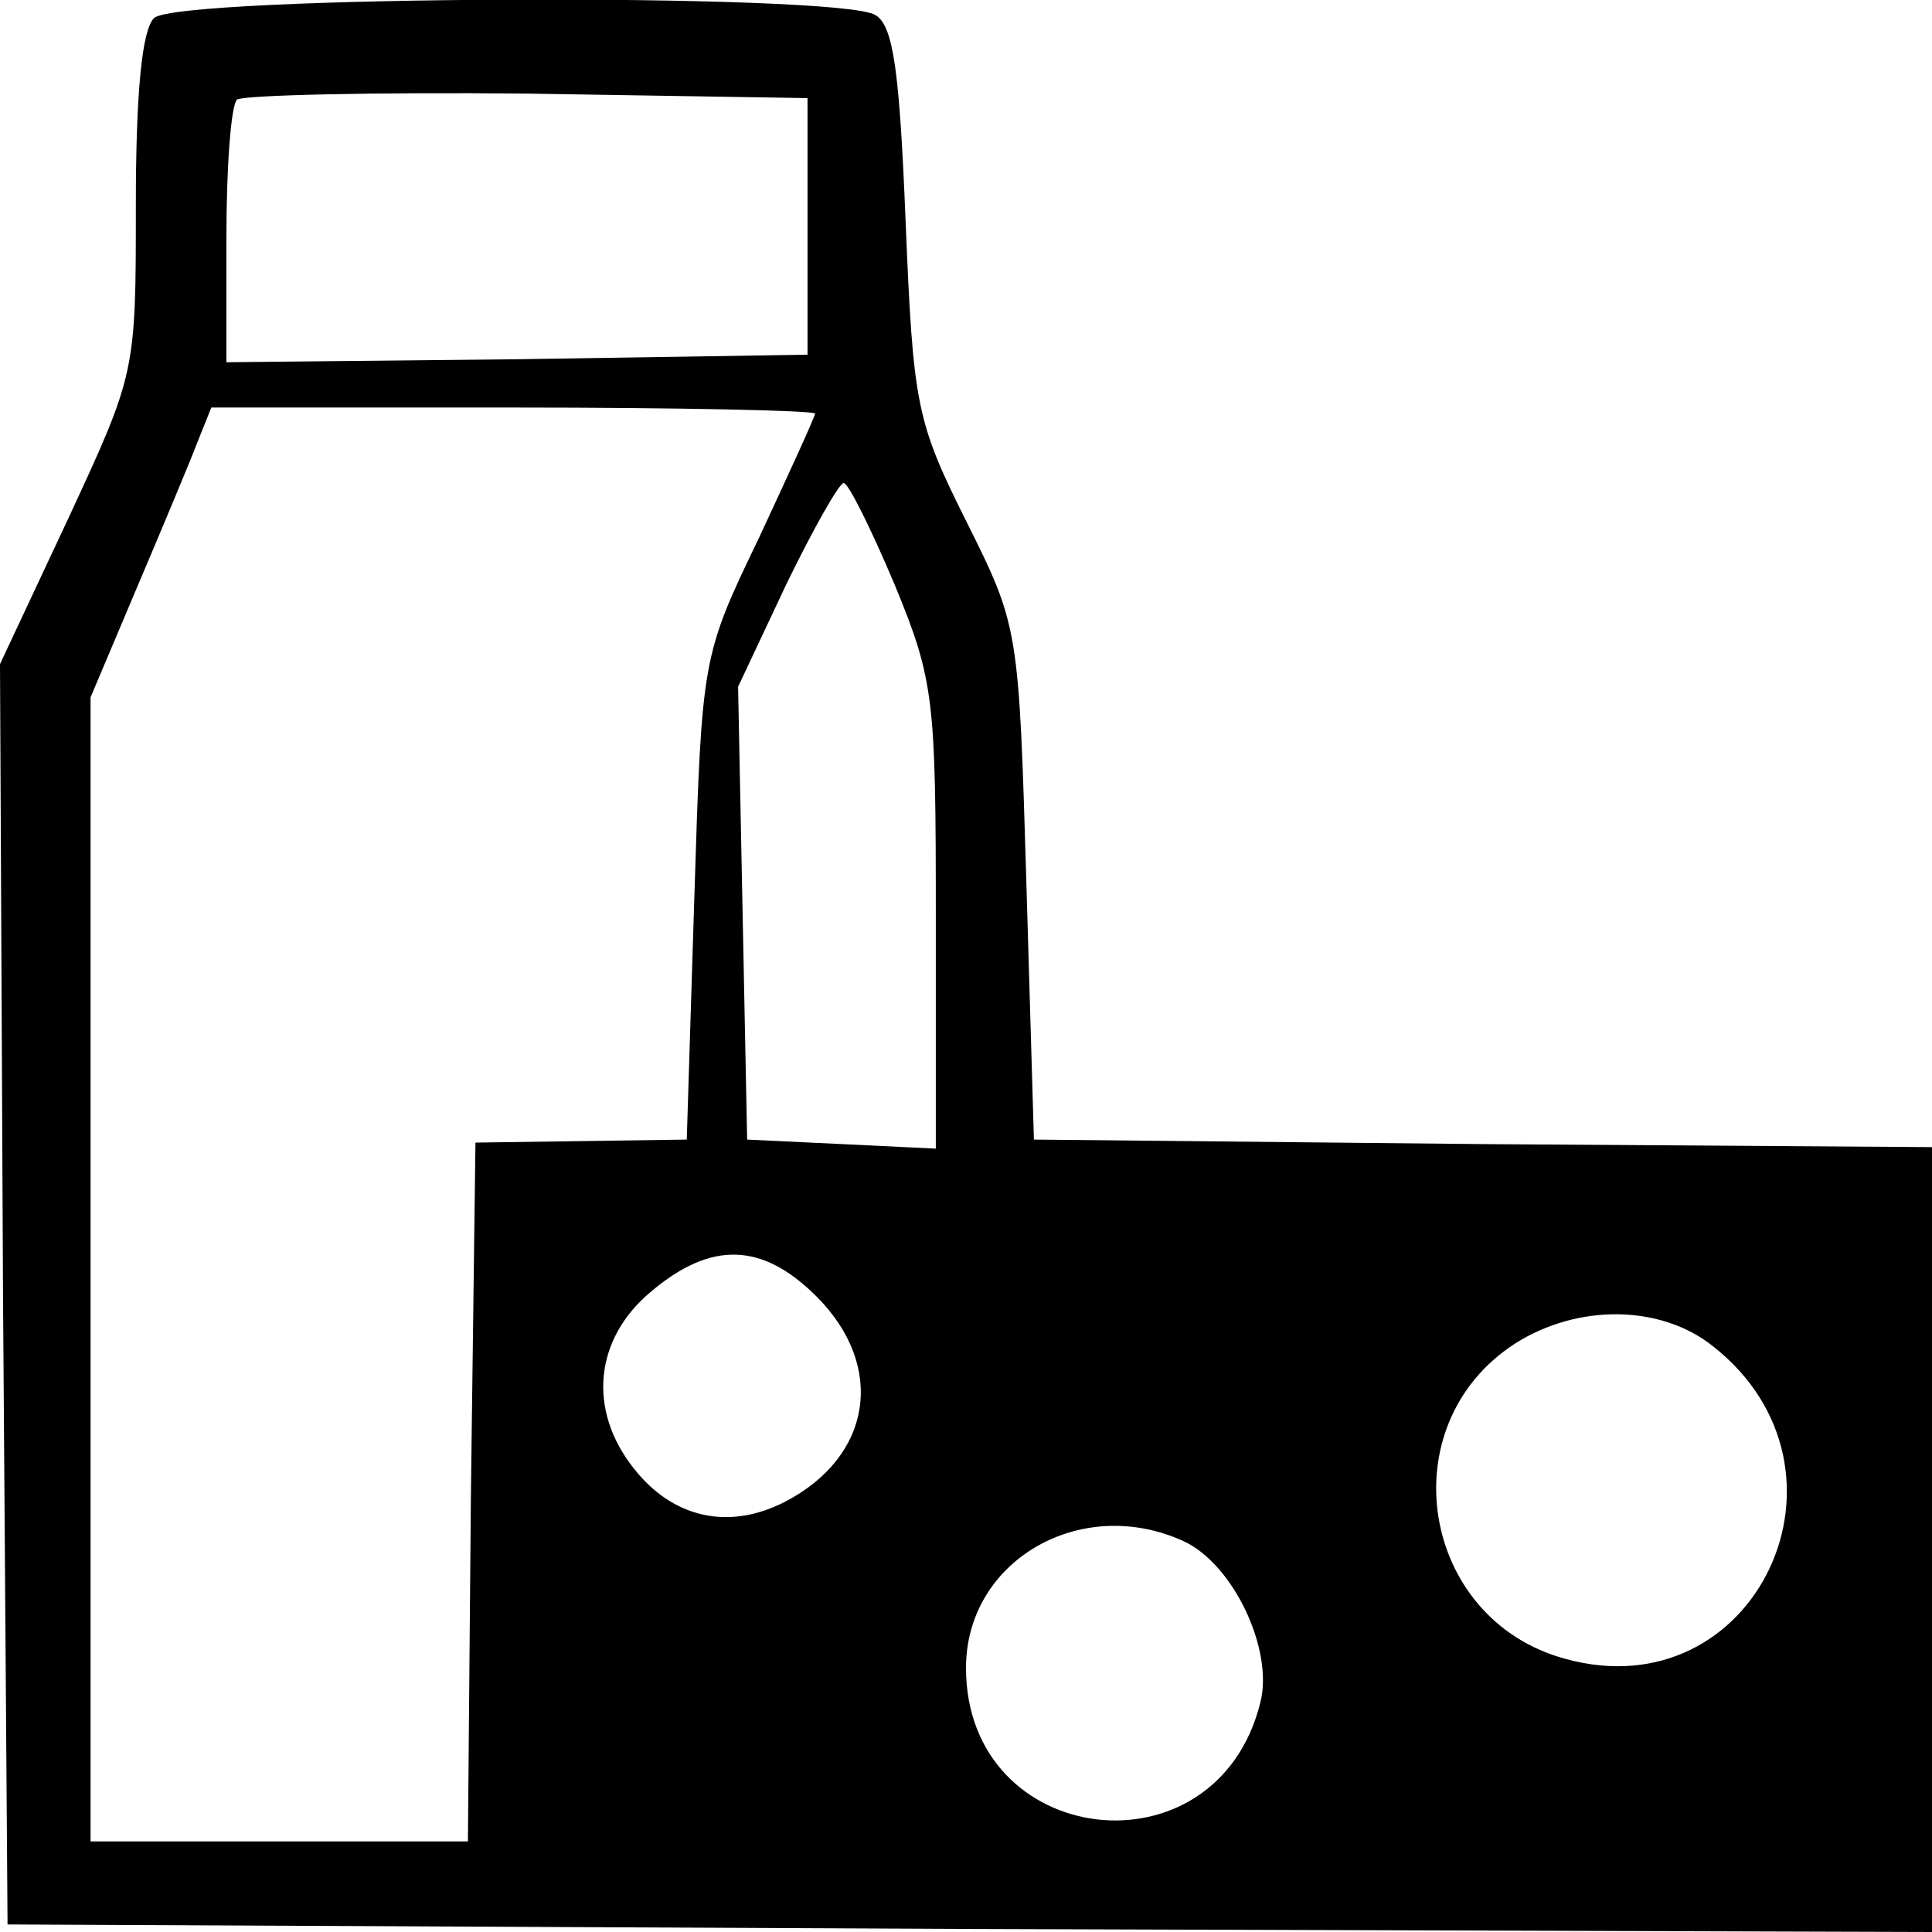<?xml version="1.0" standalone="no"?>
<!DOCTYPE svg PUBLIC "-//W3C//DTD SVG 20010904//EN"
 "http://www.w3.org/TR/2001/REC-SVG-20010904/DTD/svg10.dtd">
<svg version="1.0" xmlns="http://www.w3.org/2000/svg"
 width="128pt" height="128pt" viewBox="0 0 128 128"
 preserveAspectRatio="xMidYMid meet">
<g transform="translate(0,128) scale(0.1,-0.1)"
fill="#000000" stroke="none">
<path d="M102 1268 c-8 -8 -12 -50 -12 -124 0 -111 0 -111 -45 -208 l-45 -96
2 -418 3 -417 638 -3 637 -2 0 260 0 260 -297 2 -298 3 -5 170 c-5 169 -5 170
-40 240 -33 66 -35 77 -40 198 -4 99 -8 130 -20 137 -23 15 -463 13 -478 -2z
m433 -138 l0 -85 -192 -3 -193 -2 0 83 c0 46 3 87 7 91 4 3 90 5 192 4 l186
-3 0 -85z m5 -124 c0 -2 -17 -39 -37 -82 -38 -79 -38 -79 -43 -239 l-5 -160
-70 -1 -70 -1 -3 -232 -2 -231 -125 0 -125 0 0 379 0 379 30 71 c17 40 35 83
40 96 l10 25 200 0 c110 0 200 -2 200 -4z m53 -114 c26 -63 27 -76 27 -220 l0
-153 -62 3 -63 3 -3 150 -3 150 32 68 c18 37 35 67 38 67 3 0 18 -30 34 -68z
m-52 -471 c46 -46 37 -106 -21 -136 -37 -19 -74 -11 -100 22 -31 39 -26 86 11
117 40 34 74 33 110 -3z m594 -33 c104 -82 28 -242 -98 -207 -96 26 -117 155
-33 209 41 26 96 26 131 -2z m-351 -129 c33 -15 60 -72 51 -107 -29 -117 -195
-97 -195 23 0 71 76 115 144 84z"/>
</g>
</svg>
